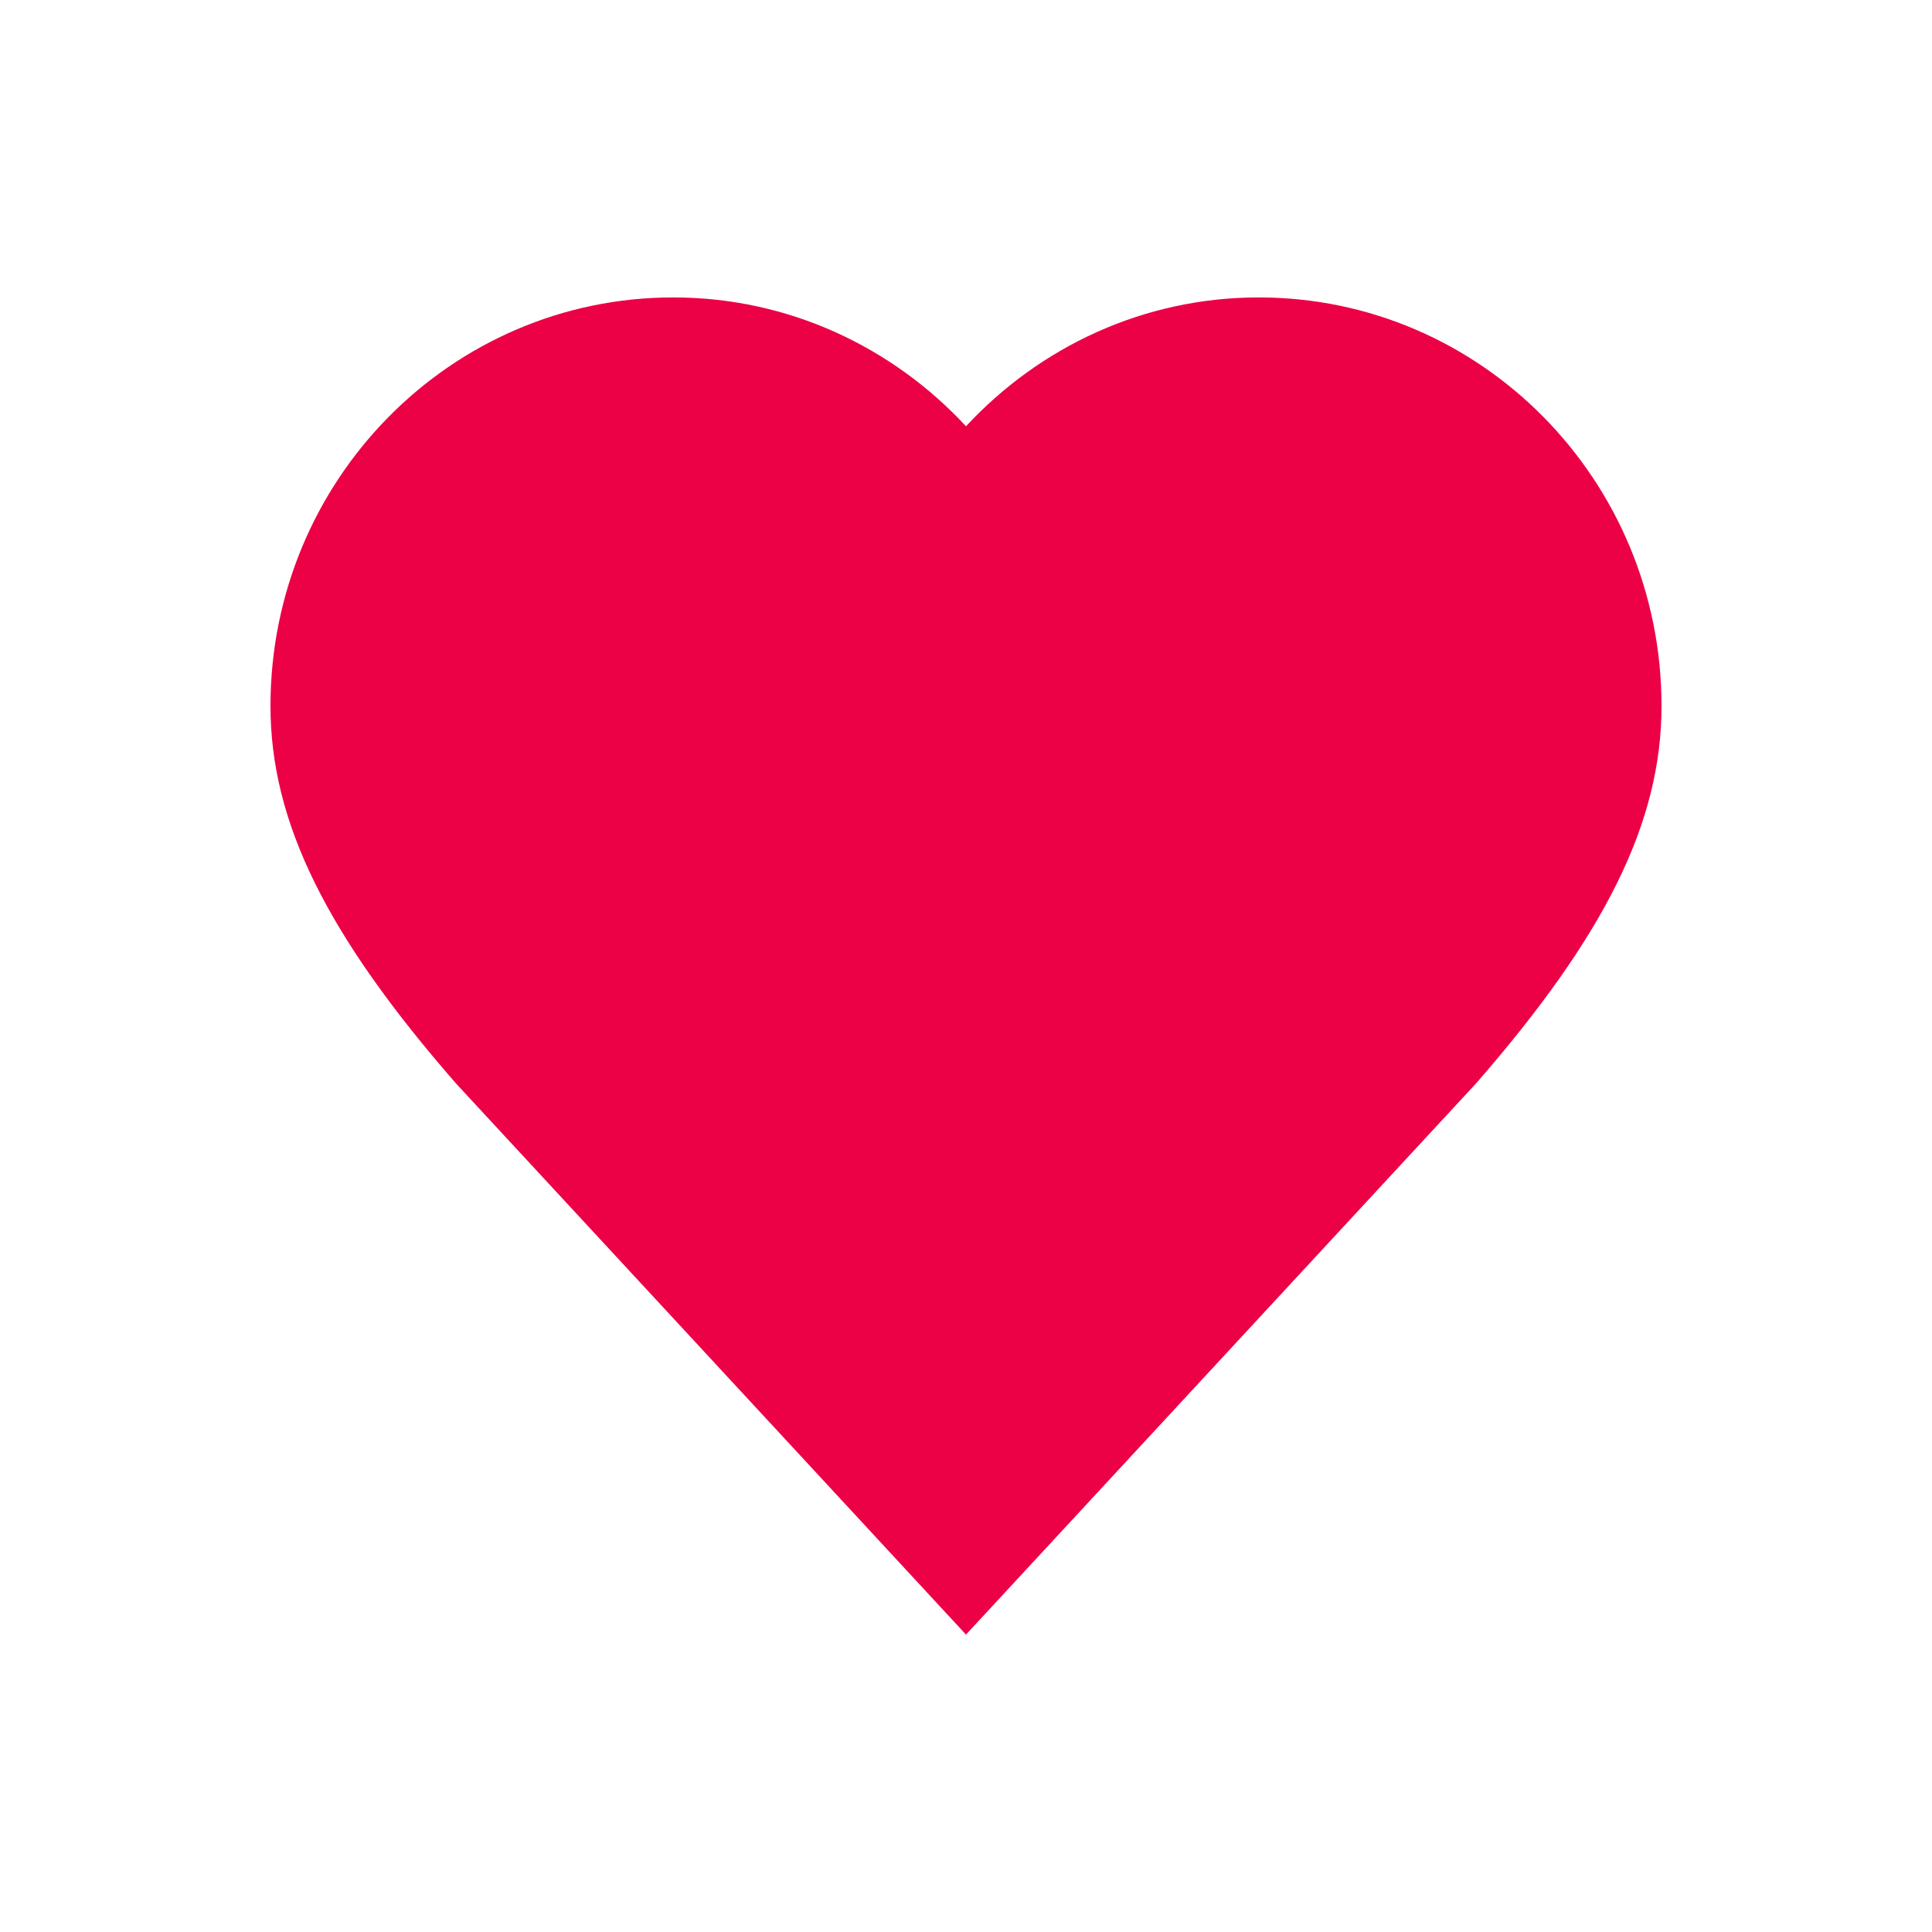<svg xmlns="http://www.w3.org/2000/svg" width="36" height="36" viewBox="0 0 36 36">
    <g fill="none" fill-rule="evenodd">
        <path d="M0 36L36 36 36 0 0 0z"/>
        <path fill="#EC0046" d="M23.455 5.542c-2.152 0-4.087.927-5.455 2.401-1.368-1.474-3.303-2.401-5.455-2.401-4.145 0-7.505 3.408-7.505 7.613 0 2.17 1.052 4.277 3.458 7.035L18 30.458l9.502-10.268c2.405-2.758 3.458-4.866 3.458-7.035 0-4.205-3.36-7.613-7.505-7.613"/>
    </g>
</svg>
